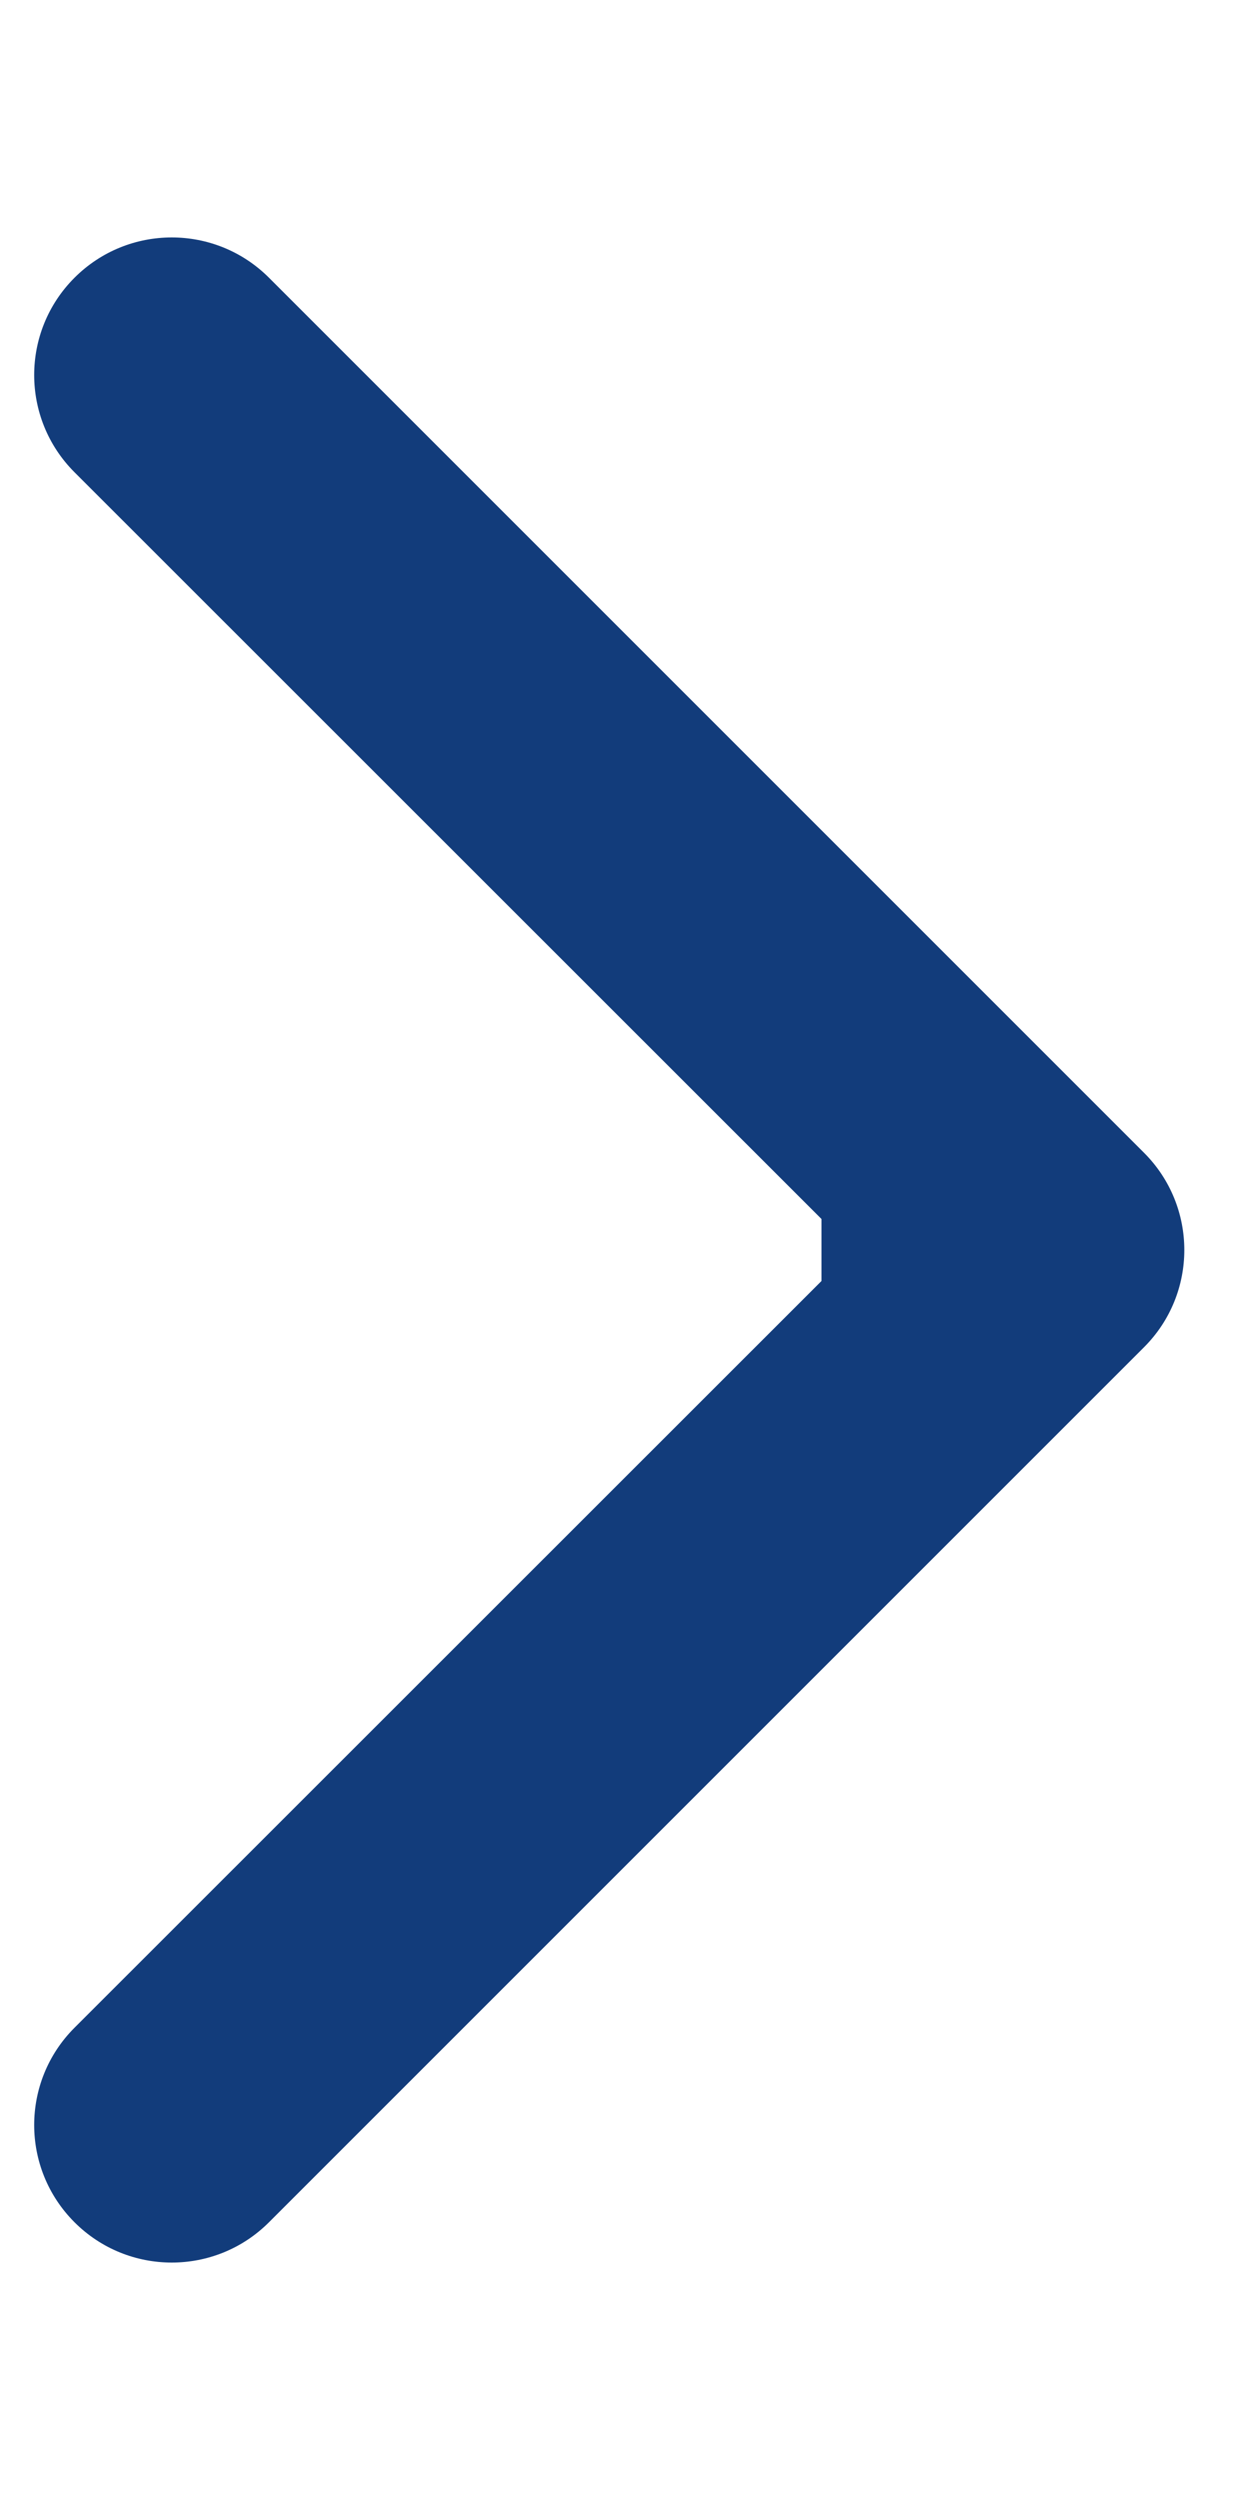 <svg width="5" height="10" viewBox="0 0 5 10" fill="none" xmlns="http://www.w3.org/2000/svg">
<path d="M4.576 5.389C4.791 5.174 4.791 4.826 4.576 4.611L1.076 1.111C0.861 0.896 0.513 0.896 0.298 1.111C0.083 1.326 0.083 1.674 0.298 1.889L3.41 5L0.298 8.111C0.083 8.326 0.083 8.674 0.298 8.889C0.513 9.104 0.861 9.104 1.076 8.889L4.576 5.389ZM3.286 5.55H4.187V4.45H3.286V5.55Z" fill="#123C7B"/>
</svg>
